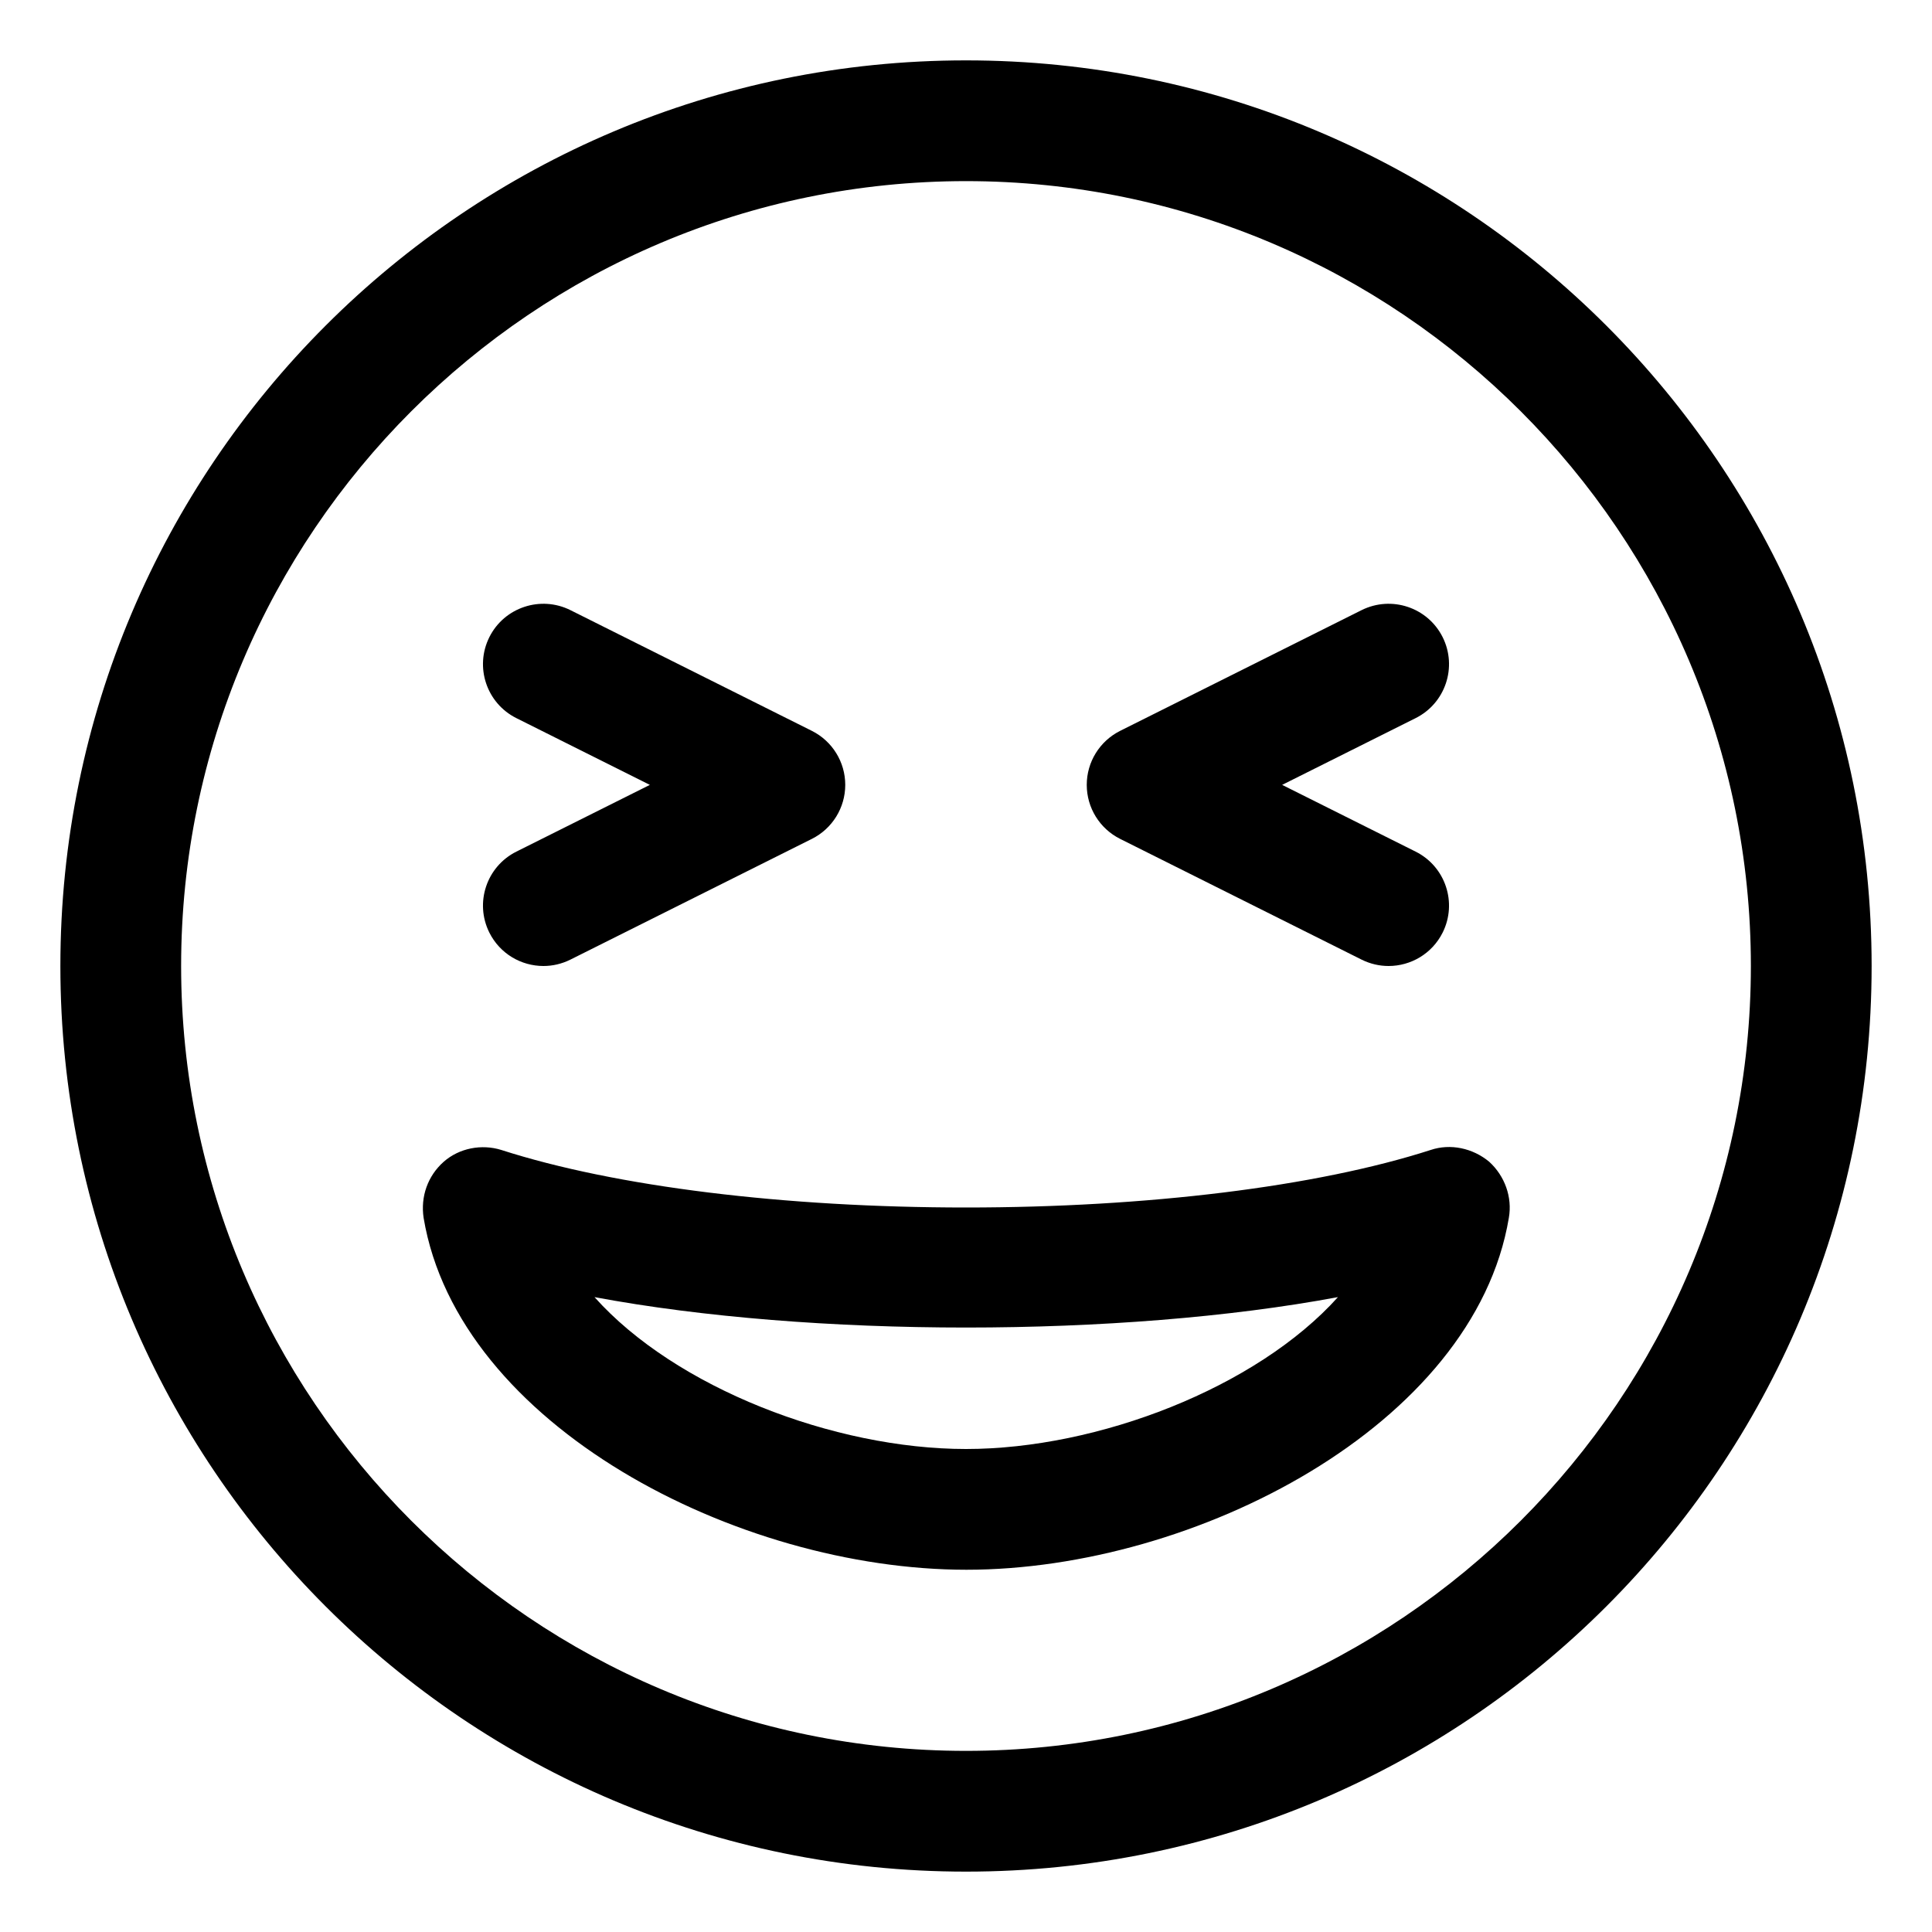 <svg xmlns="http://www.w3.org/2000/svg" viewBox="0 0 512 512"><path fill="#000000" d="M129.688 247.156C132.5 252.766 138.141 256 144.016 256C146.422 256 148.859 255.453 151.156 254.312L215.156 222.312C220.578 219.594 224 214.062 224 208S220.578 196.406 215.156 193.688L151.156 161.688C143.281 157.766 133.641 160.938 129.688 168.844S128.938 186.359 136.844 190.312L172.219 208L136.844 225.688C128.938 229.641 125.734 239.25 129.688 247.156ZM296.844 222.312L360.844 254.312C363.141 255.453 365.578 256 367.984 256C373.859 256 379.5 252.766 382.312 247.156C386.266 239.25 383.062 229.641 375.156 225.688L339.781 208L375.156 190.312C383.063 186.359 386.266 176.75 382.313 168.844C378.344 160.938 368.75 157.766 360.844 161.688L296.844 193.688C291.422 196.406 288 201.938 288 208S291.422 219.594 296.844 222.312ZM256 16C123.451 16 16 123.451 16 256S123.451 496 256 496S496 388.549 496 256S388.549 16 256 16ZM256 464C141.309 464 48 370.691 48 256S141.309 48 256 48S464 141.309 464 256S370.691 464 256 464ZM379.152 304.75C348.879 314.5 303.953 320 256 320S163.121 314.5 132.848 304.75C127.641 303.125 121.707 304.25 117.59 307.875C113.352 311.625 111.414 317.125 112.262 322.75C121.465 377.75 195.453 416 256.121 416C316.668 416 390.656 377.75 399.859 322.75C400.828 317.25 398.77 311.625 394.652 307.875C390.293 304.25 384.359 303 379.152 304.75ZM256 384C221.004 384 178.984 367.75 157.551 343.75C214.949 354.5 297.051 354.5 354.57 343.75C333.016 367.75 290.996 384 256 384Z"/></svg>